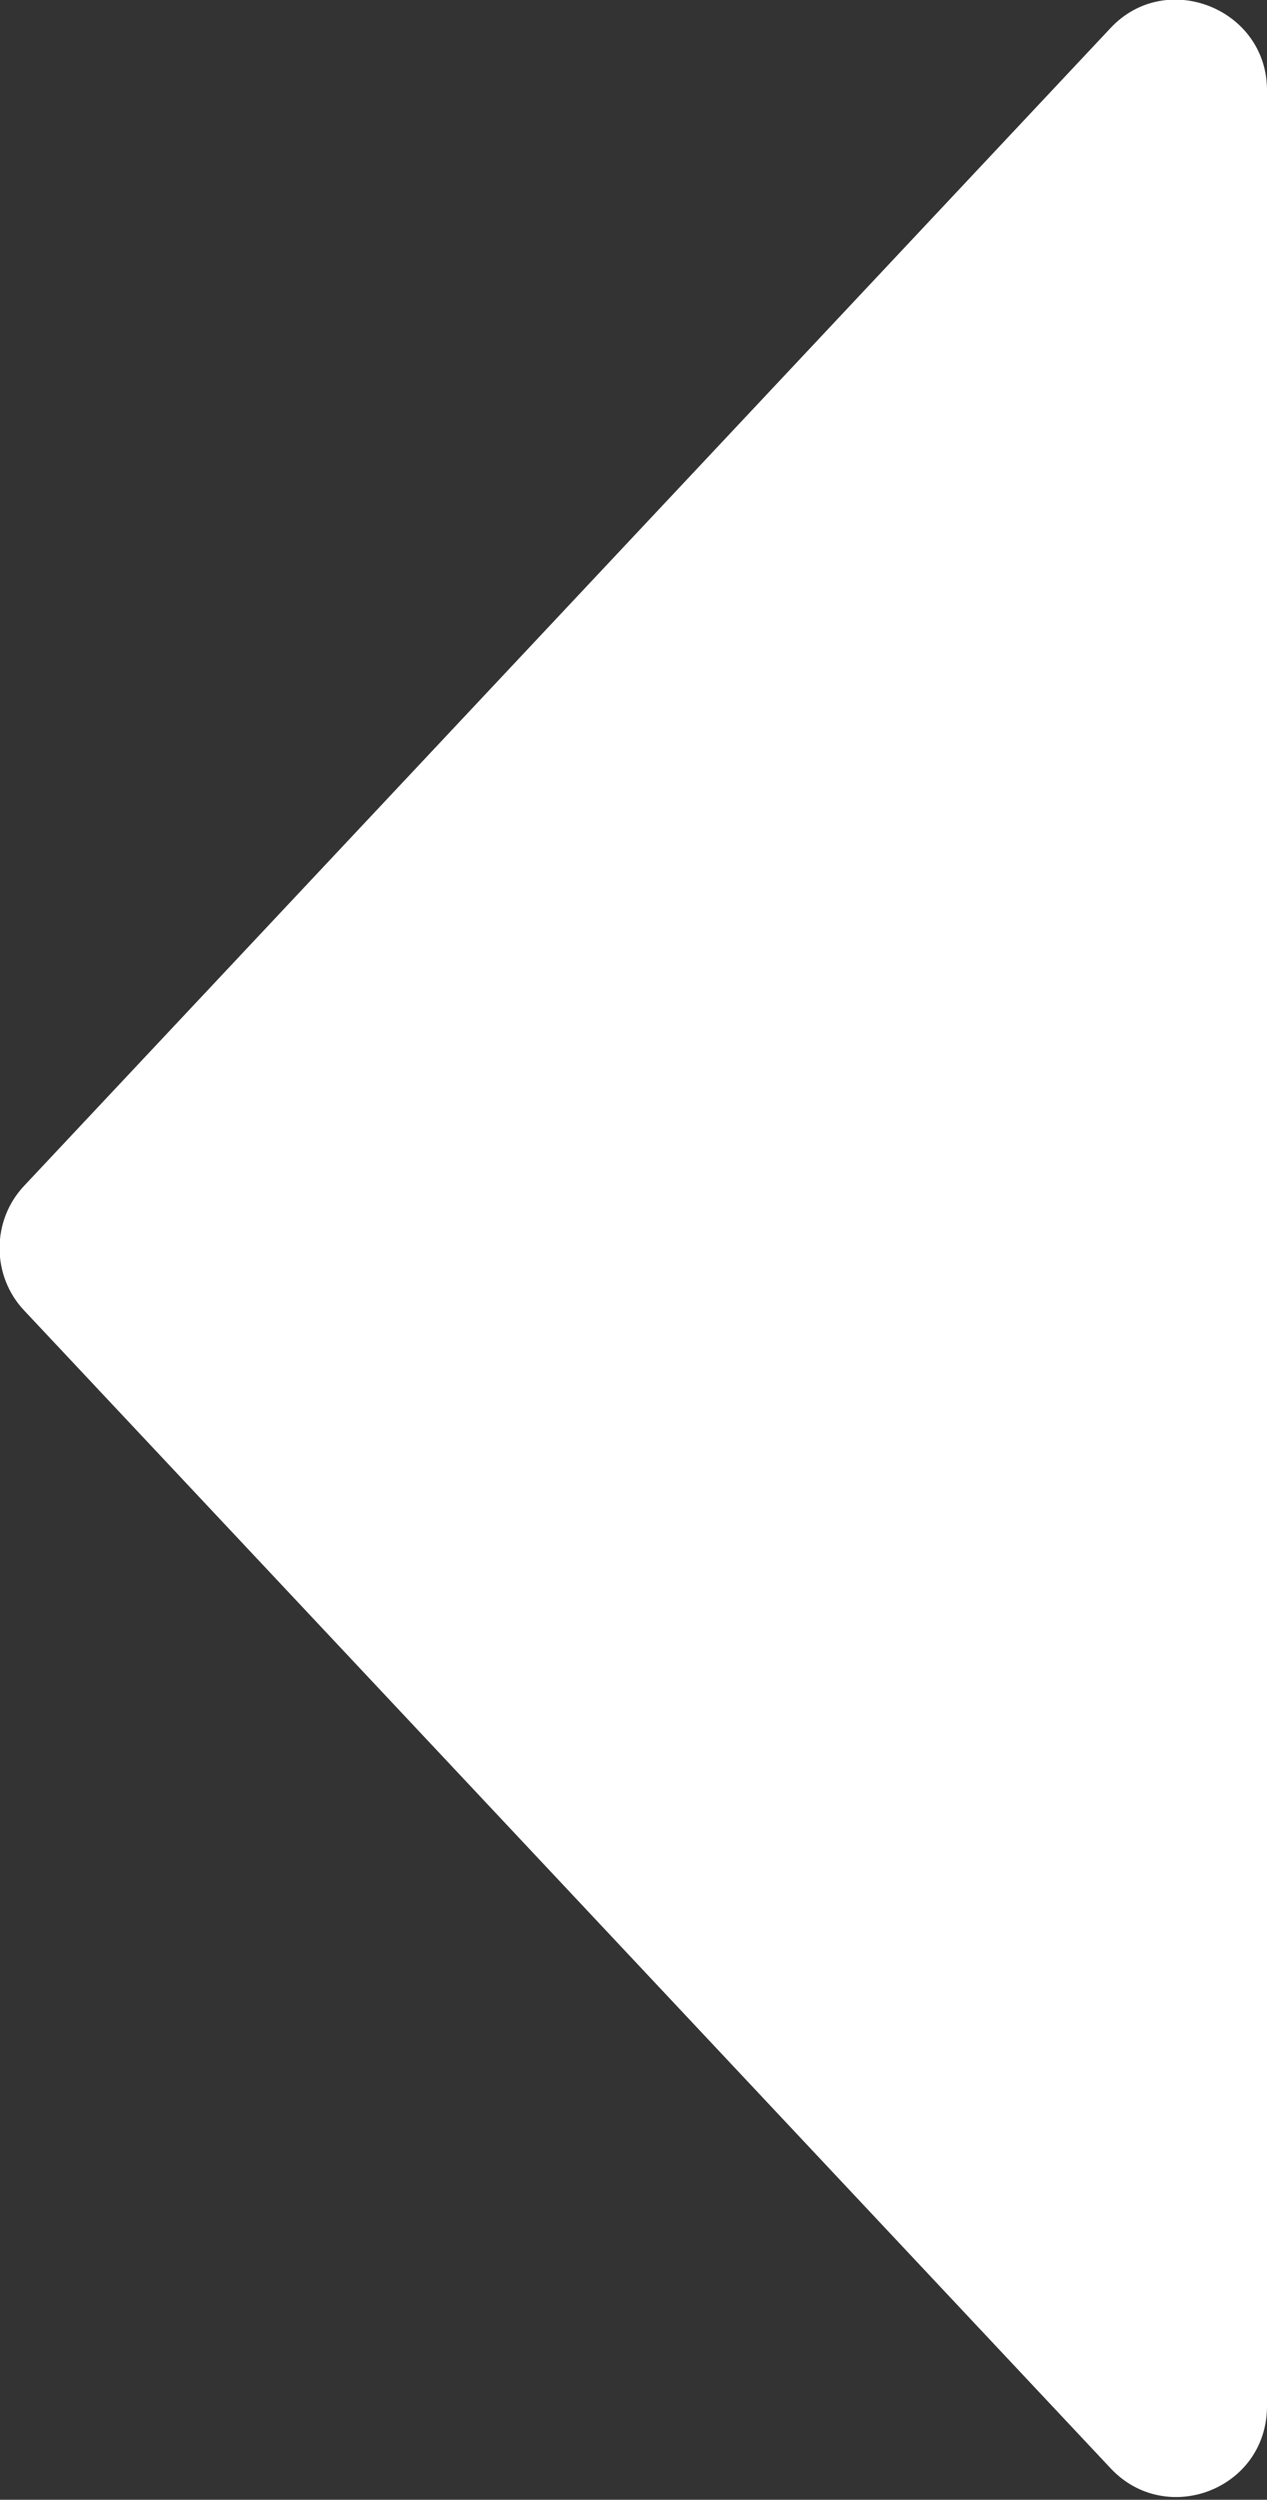 <svg width="73" height="144" viewBox="0 0 73 144" fill="none" xmlns="http://www.w3.org/2000/svg">
<rect x="0" y="0" width="73" height="144" fill="#333333" stroke="none"/>
<path d="M1.4 75.5L64 142.2C67.2 145.6 73 143.4 73 138.6V5.2C73 0.5 67.2 -1.8 64 1.6L1.4 68.3C-0.5 70.3 -0.5 73.5 1.4 75.5Z" fill="white"/>
</svg>
